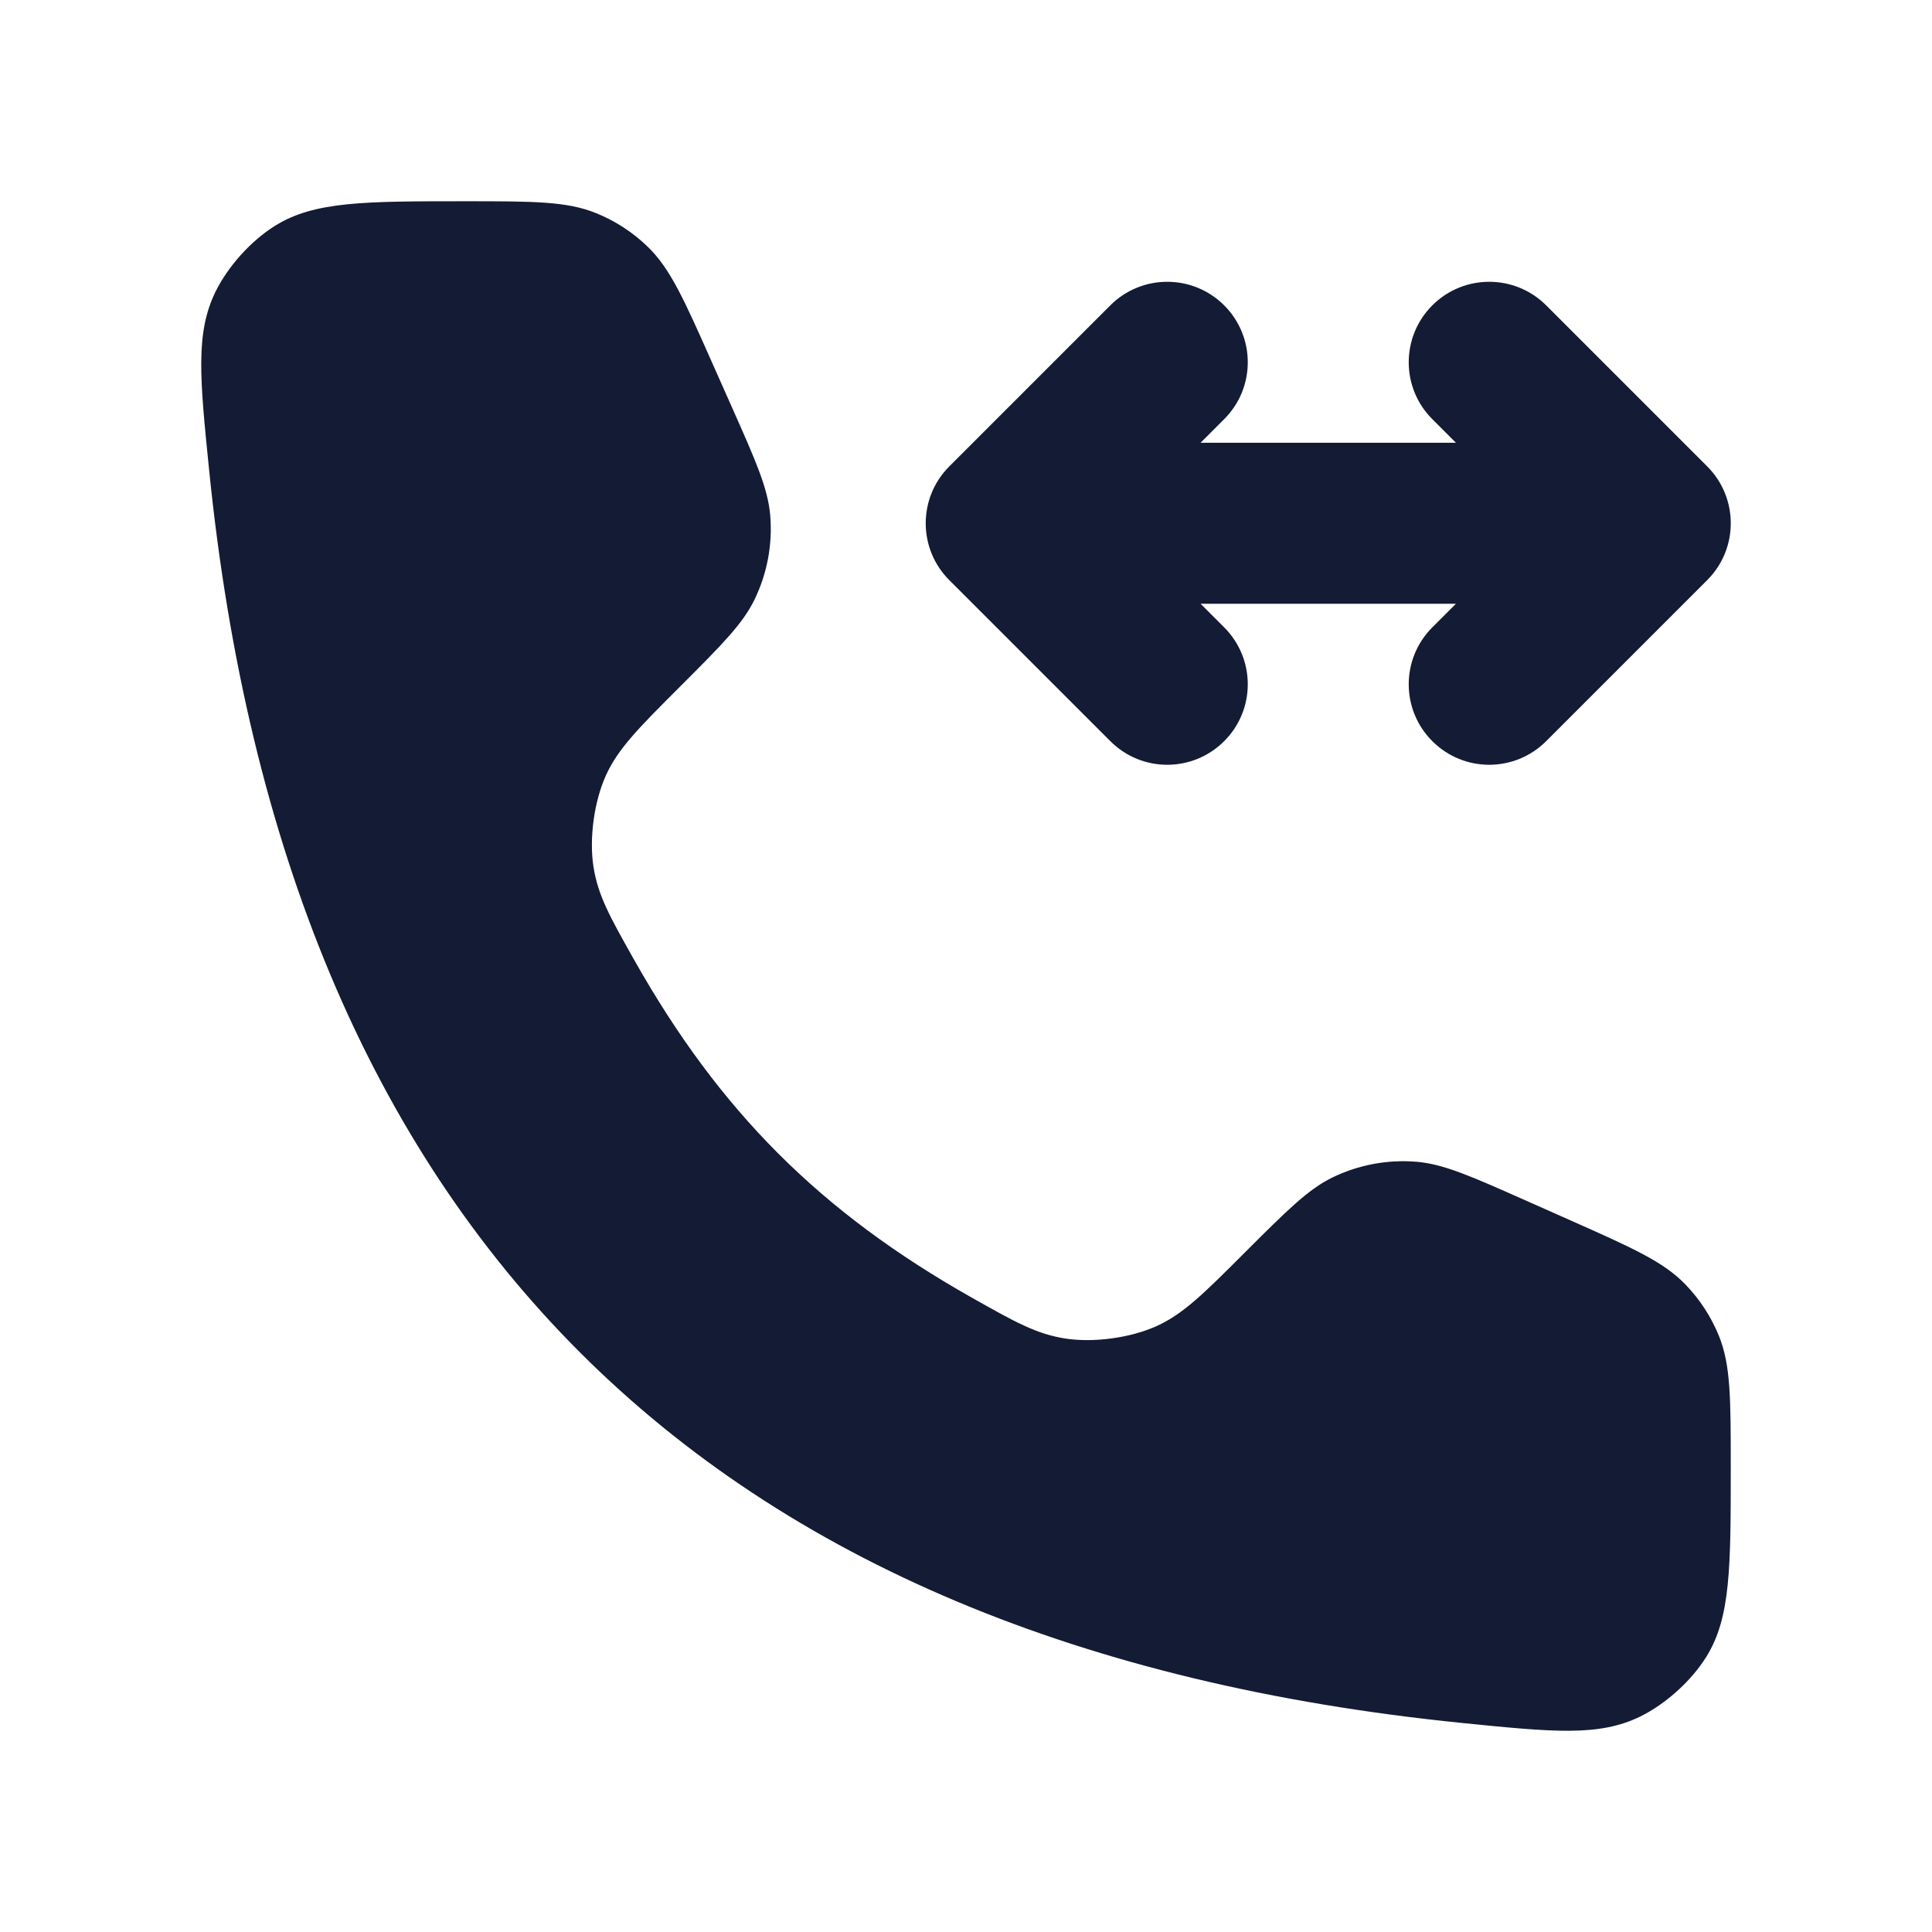 <svg width="24" height="24" viewBox="0 0 24 24" fill="none" xmlns="http://www.w3.org/2000/svg">
<path fill-rule="evenodd" clip-rule="evenodd" d="M15.207 3.793C15.598 4.184 15.598 4.817 15.207 5.207L14.914 5.5H18.086L17.793 5.207C17.402 4.817 17.402 4.184 17.793 3.793C18.183 3.403 18.816 3.403 19.207 3.793L21.207 5.793C21.598 6.184 21.598 6.817 21.207 7.207L19.207 9.207C18.816 9.598 18.183 9.598 17.793 9.207C17.402 8.817 17.402 8.184 17.793 7.793L18.086 7.5H14.914L15.207 7.793C15.598 8.184 15.598 8.817 15.207 9.207C14.816 9.598 14.183 9.598 13.793 9.207L11.793 7.207C11.402 6.817 11.402 6.184 11.793 5.793L13.793 3.793C14.183 3.403 14.816 3.403 15.207 3.793Z" fill="#141B34"/>
<path d="M9.091 5.056L8.838 4.487C8.497 3.719 8.326 3.335 8.045 3.064C7.86 2.885 7.642 2.743 7.403 2.647C7.041 2.5 6.621 2.5 5.781 2.5C4.531 2.5 3.905 2.5 3.418 2.804C3.119 2.99 2.834 3.306 2.678 3.622C2.425 4.138 2.483 4.705 2.598 5.841C3.55 15.263 8.738 20.45 18.159 21.403C19.295 21.517 19.863 21.575 20.378 21.322C20.694 21.166 21.01 20.881 21.196 20.582C21.5 20.095 21.5 19.469 21.5 18.219C21.5 17.379 21.5 16.959 21.354 16.597C21.257 16.358 21.115 16.14 20.936 15.955C20.665 15.674 20.281 15.503 19.514 15.162L18.944 14.909C18.271 14.61 17.935 14.461 17.598 14.432C17.239 14.402 16.878 14.469 16.554 14.626C16.25 14.774 15.99 15.034 15.469 15.554C14.957 16.066 14.701 16.322 14.368 16.473C14.043 16.62 13.587 16.682 13.236 16.628C12.874 16.572 12.608 16.422 12.076 16.122C10.192 15.059 8.941 13.808 7.878 11.924C7.578 11.392 7.428 11.126 7.372 10.765C7.318 10.413 7.38 9.957 7.527 9.632C7.678 9.299 7.934 9.043 8.446 8.531C8.966 8.011 9.227 7.75 9.374 7.446C9.531 7.122 9.598 6.761 9.568 6.402C9.539 6.065 9.39 5.729 9.091 5.056Z" fill="#141B34"/>
</svg>

